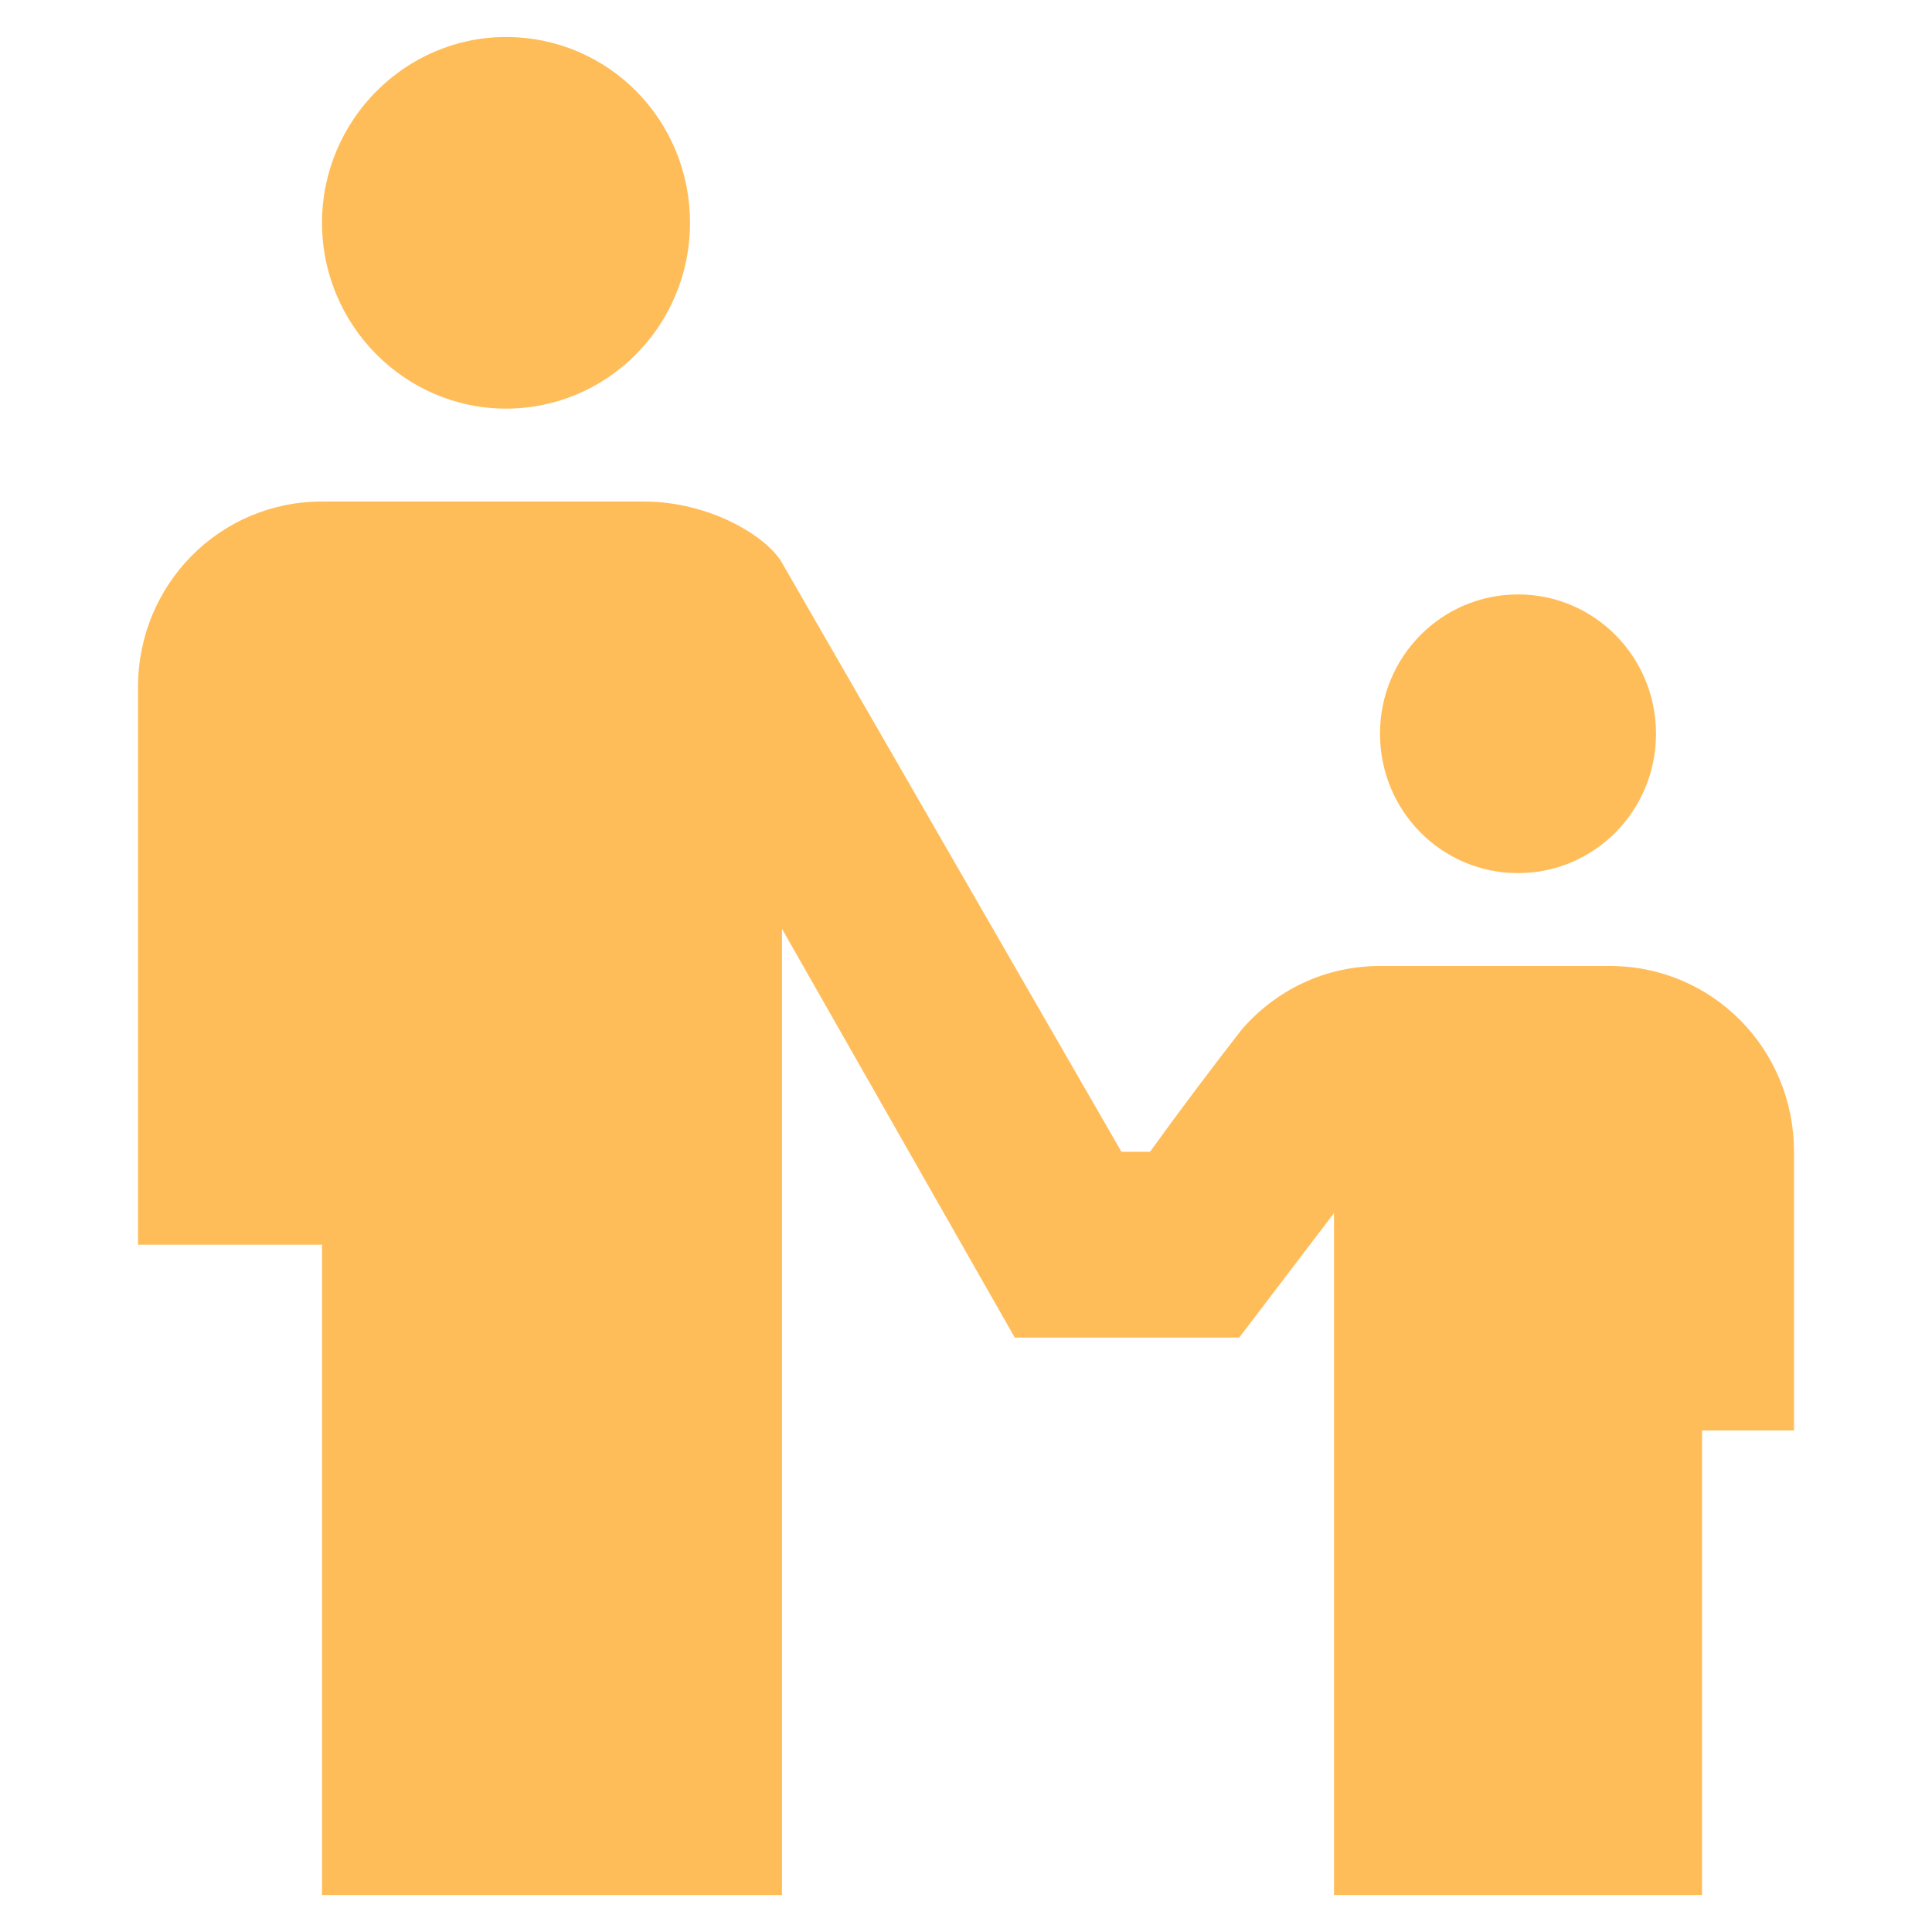 <svg width="70" height="70" viewBox="0 0 70 70" fill="none" xmlns="http://www.w3.org/2000/svg">
<path d="M18.333 1.341C14.667 1.341 11.667 4.371 11.667 8.073C11.667 11.776 14.667 14.805 18.333 14.805C22 14.805 25 11.809 25 8.073C25 4.337 22.033 1.341 18.333 1.341ZM11.667 18.171C7.967 18.171 5 21.166 5 24.902V45.098H11.667V68.659H28.333V33.654L36.767 48.463H44.9L48.333 43.953V68.659H61.667V51.829H65V41.732C65 37.996 62.033 35 58.333 35H50C48 35 46.233 35.875 45 37.289C43.9 38.703 42.733 40.251 41.667 41.732H40.633L28.333 20.392C27.8 19.45 25.733 18.171 23.333 18.171H11.667ZM55 21.537C52.233 21.537 50 23.792 50 26.585C50 29.379 52.233 31.634 55 31.634C57.767 31.634 60 29.379 60 26.585C60 23.792 57.767 21.537 55 21.537Z" fill="#FFBD59"/>
</svg>
